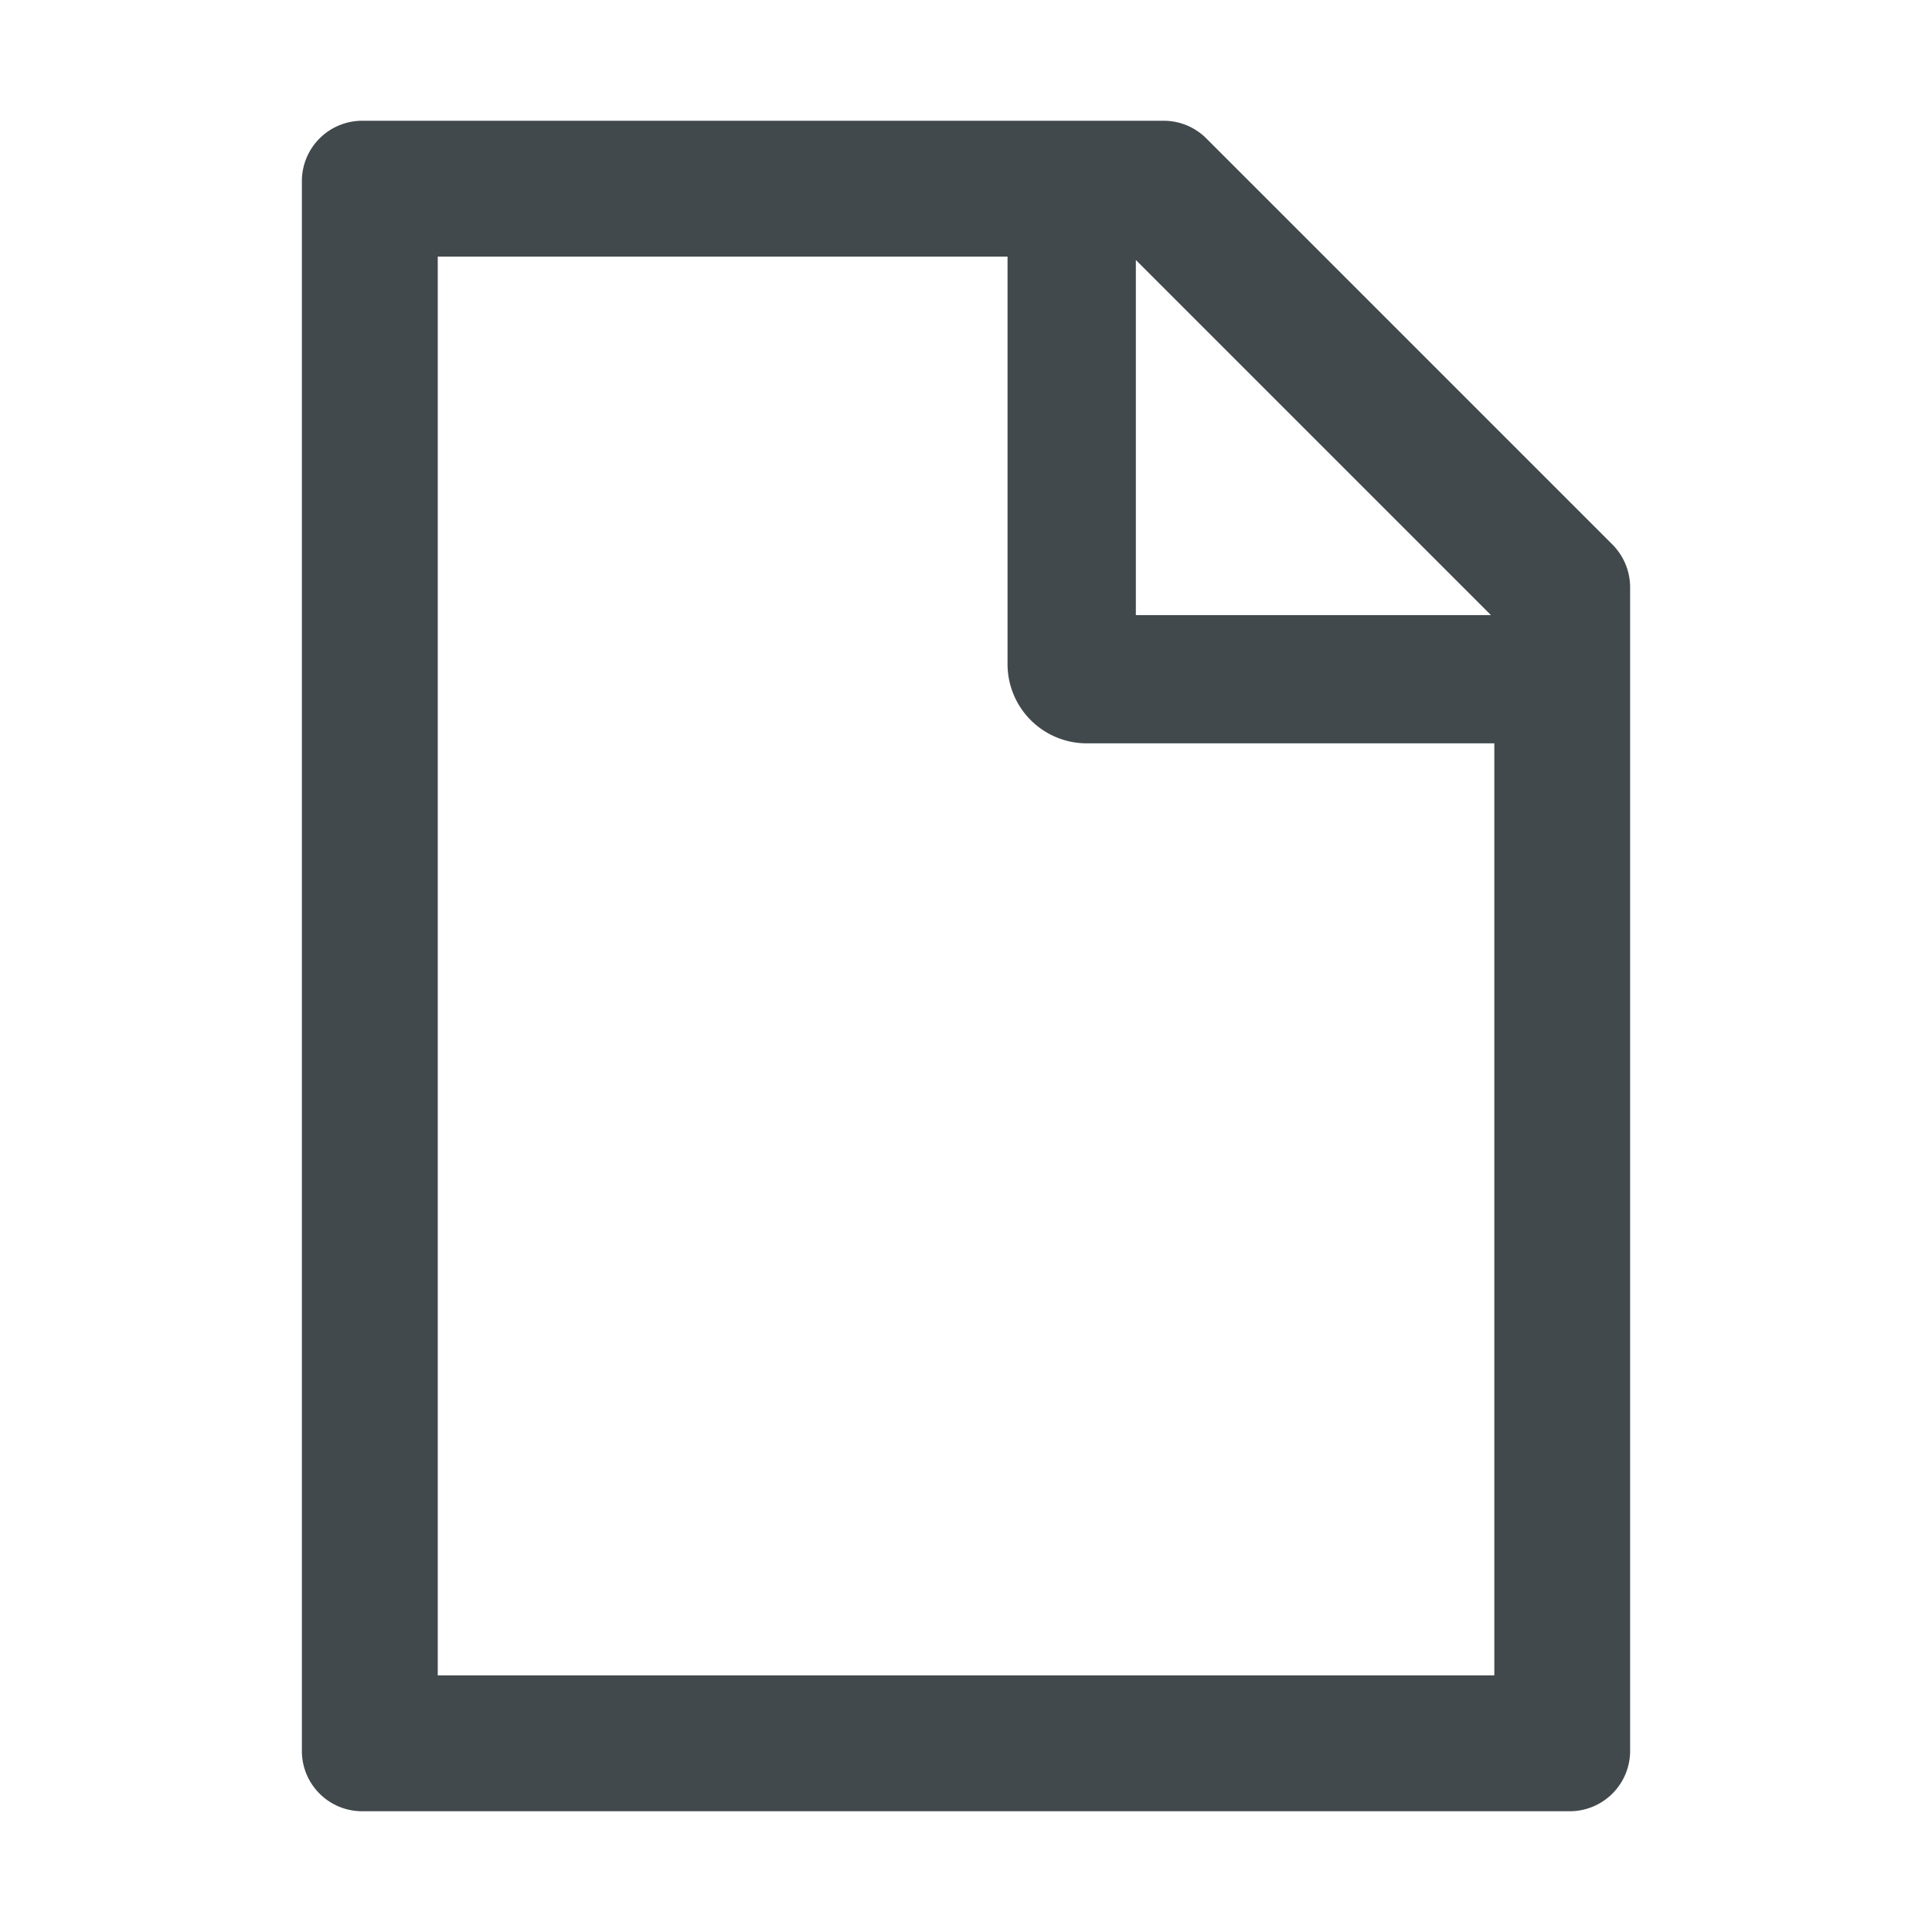 <svg width="24" height="24" fill="none" xmlns="http://www.w3.org/2000/svg">
    <path d="M20.03 6.764 14.986 1.72a.749.749 0 0 0-.53-.22H4.5a.75.75 0 0 0-.75.75v19.5c0 .415.335.75.75.75h15a.75.75 0 0 0 .75-.75V7.296c0-.2-.08-.391-.22-.532Zm-1.51.877h-4.41V3.23l4.41 4.41Zm.043 13.171H5.438V3.188h7.078V8.25a.984.984 0 0 0 .984.984h5.063v11.579Z" fill="#42494D"/>
</svg>
